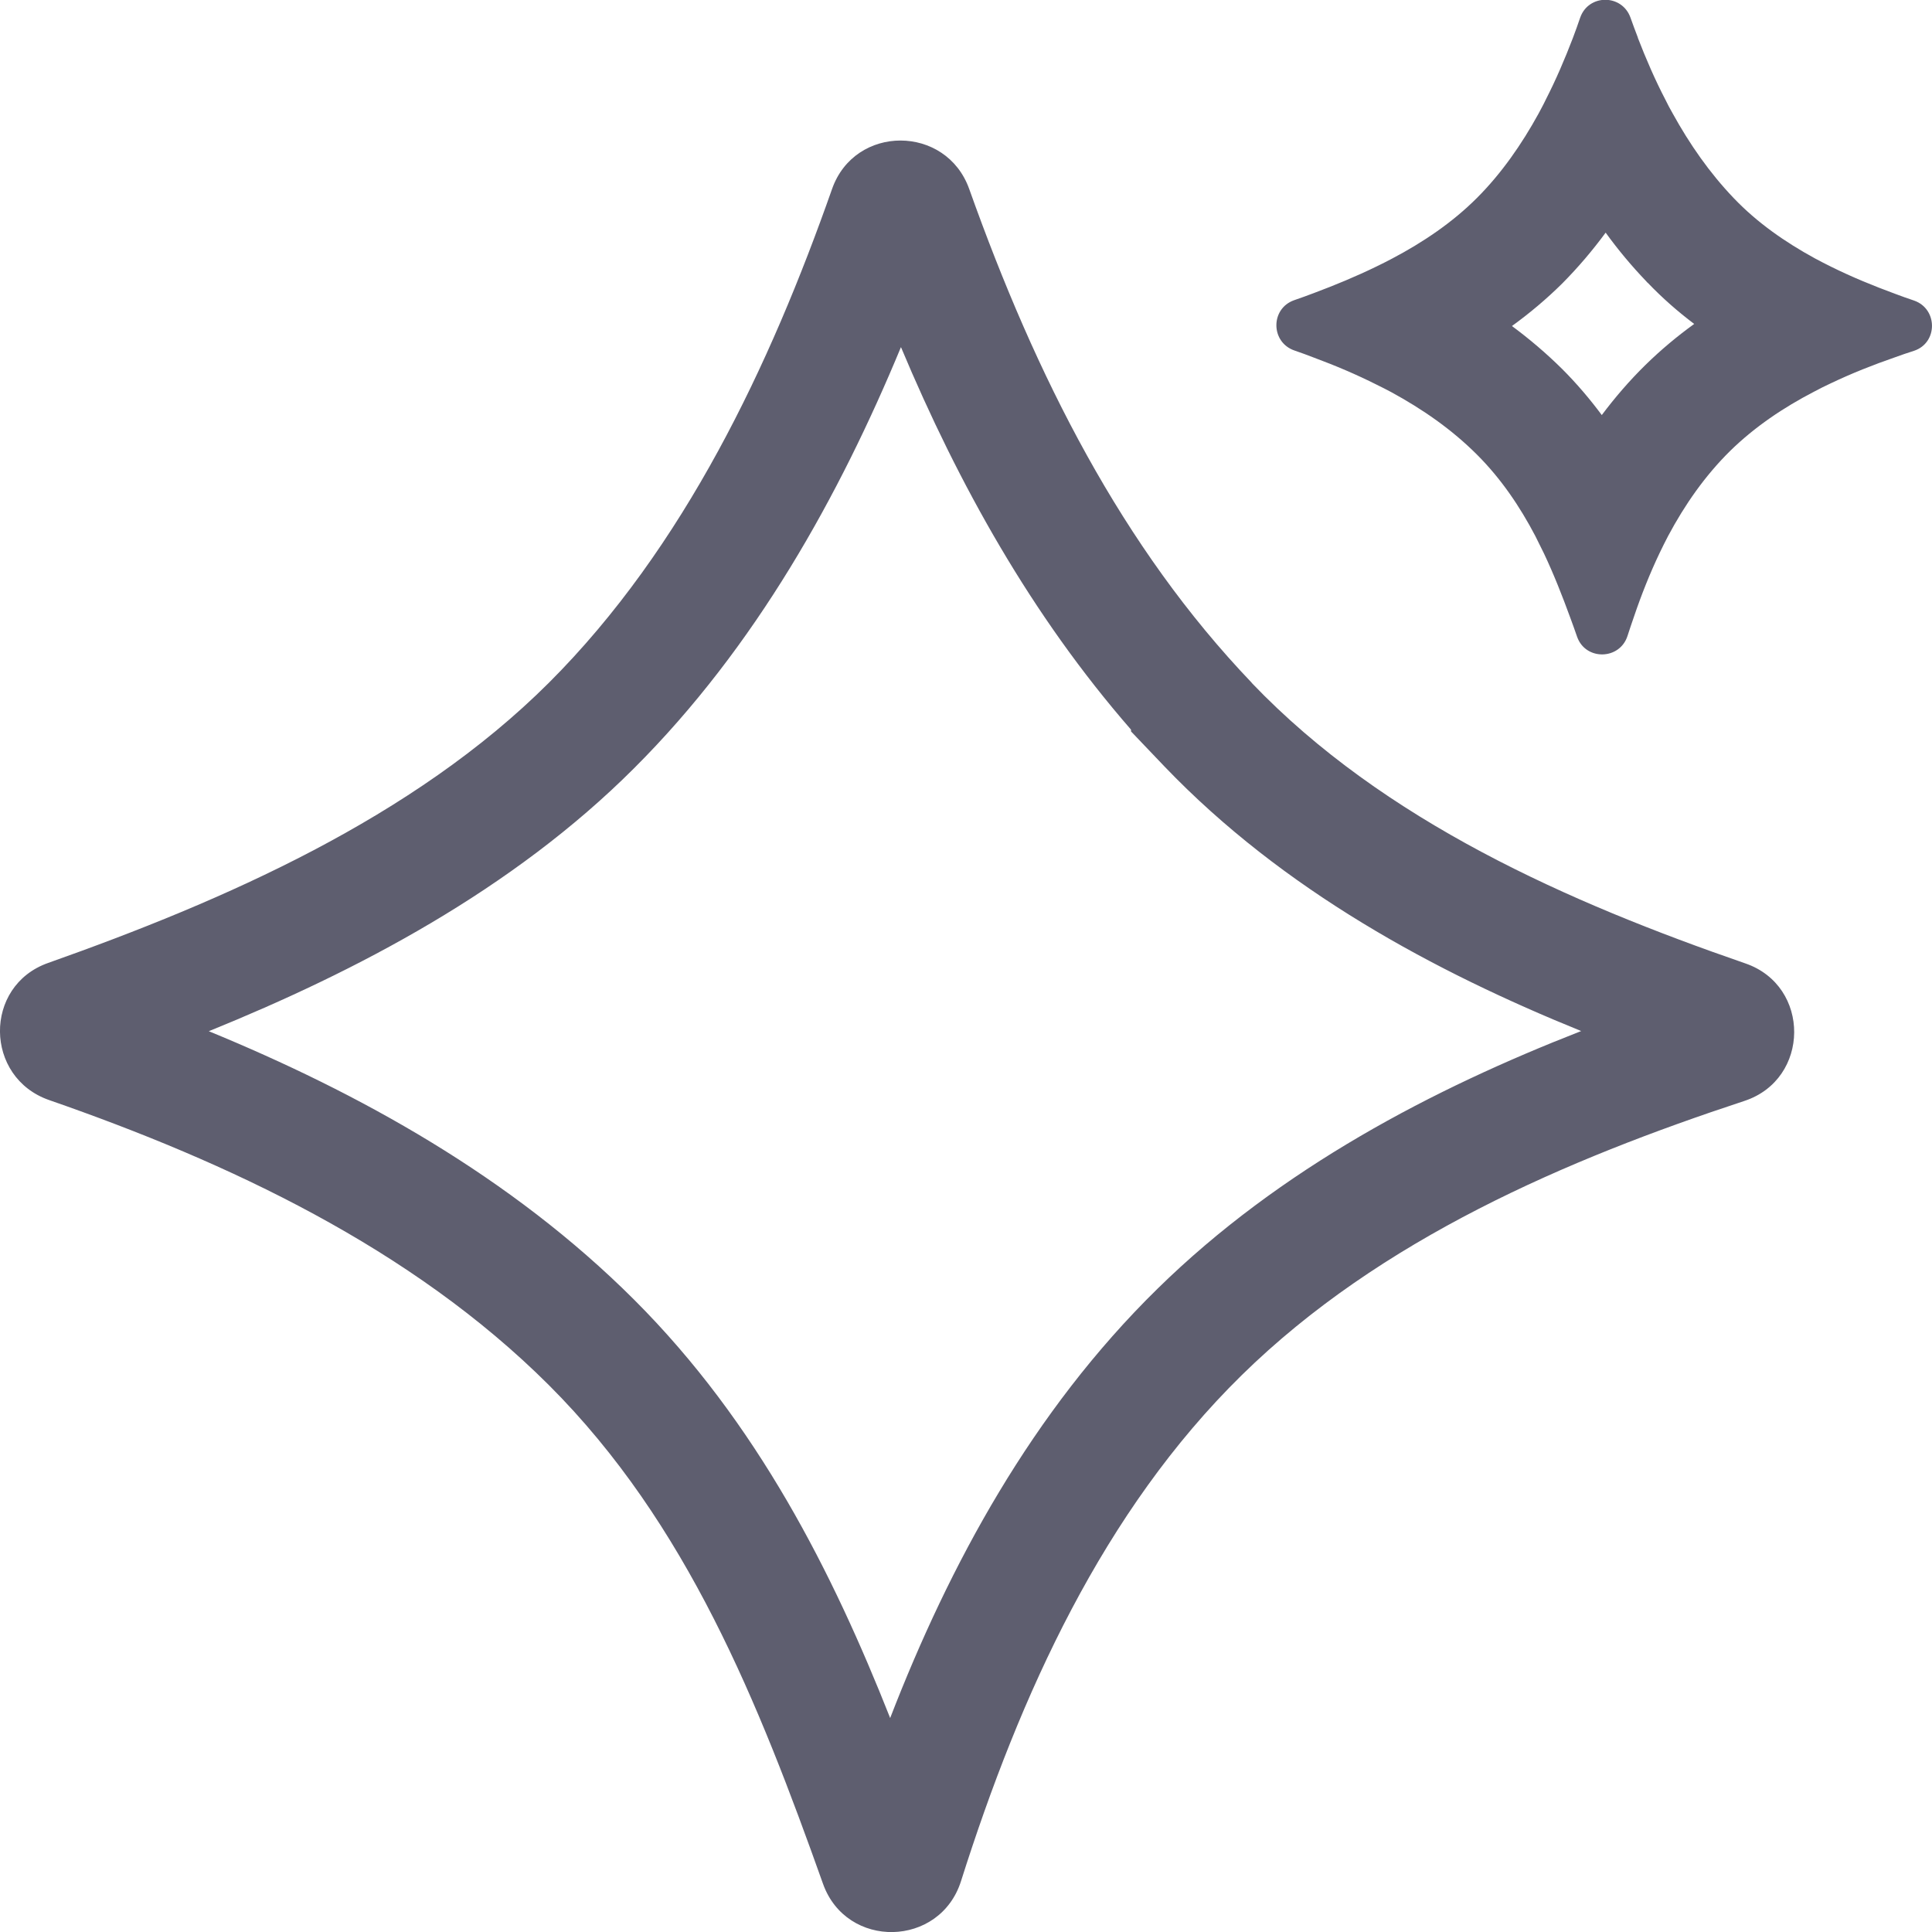 <svg width="12" height="12" viewBox="0 0 12 12" fill="none" xmlns="http://www.w3.org/2000/svg">
<path fill-rule="evenodd" clip-rule="evenodd" d="M11.889 1.867C12.037 1.919 12.037 2.13 11.888 2.179C11.848 2.192 11.808 2.205 11.768 2.22C11.635 2.266 11.501 2.319 11.371 2.381C11.336 2.397 11.301 2.415 11.267 2.433C11.078 2.531 10.899 2.651 10.746 2.801C10.589 2.956 10.464 3.136 10.361 3.329C10.343 3.363 10.326 3.398 10.309 3.433C10.248 3.561 10.195 3.694 10.149 3.83C10.135 3.869 10.122 3.91 10.109 3.949C10.061 4.1 9.849 4.104 9.796 3.956C9.782 3.916 9.768 3.876 9.753 3.836C9.704 3.702 9.651 3.567 9.59 3.438C9.572 3.401 9.554 3.365 9.536 3.329C9.44 3.146 9.324 2.974 9.174 2.824C9.017 2.667 8.835 2.541 8.642 2.436C8.612 2.42 8.583 2.405 8.552 2.39C8.425 2.326 8.295 2.271 8.163 2.222C8.122 2.206 8.081 2.191 8.04 2.177C7.892 2.126 7.89 1.918 8.037 1.865C8.079 1.851 8.121 1.835 8.164 1.819C8.292 1.771 8.423 1.717 8.55 1.655C8.582 1.64 8.614 1.623 8.645 1.607C8.839 1.505 9.021 1.382 9.173 1.23C9.326 1.077 9.451 0.897 9.556 0.706C9.571 0.677 9.587 0.649 9.601 0.619C9.665 0.494 9.72 0.365 9.769 0.237C9.785 0.194 9.801 0.151 9.815 0.109C9.867 -0.038 10.074 -0.038 10.127 0.109C10.142 0.151 10.157 0.192 10.173 0.233L10.173 0.235C10.224 0.367 10.28 0.496 10.344 0.619C10.358 0.648 10.373 0.676 10.389 0.704C10.495 0.896 10.618 1.073 10.768 1.23L10.769 1.231C10.914 1.383 11.088 1.504 11.273 1.605C11.306 1.623 11.34 1.64 11.374 1.657C11.503 1.721 11.638 1.776 11.771 1.825C11.811 1.84 11.85 1.854 11.889 1.867ZM10.234 1.756C10.325 1.851 10.422 1.936 10.523 2.012C10.418 2.088 10.317 2.172 10.221 2.266C10.12 2.365 10.03 2.47 9.949 2.578C9.876 2.48 9.795 2.384 9.703 2.292C9.604 2.194 9.499 2.105 9.391 2.025C9.5 1.946 9.605 1.858 9.704 1.76C9.803 1.66 9.892 1.555 9.973 1.445C10.049 1.55 10.133 1.651 10.226 1.748L10.232 1.755L10.234 1.756Z" fill="#5E5E6F"/>
<path fill-rule="evenodd" clip-rule="evenodd" d="M6.02 1.174C5.877 0.773 5.309 0.772 5.168 1.174C4.784 2.266 4.251 3.4 3.409 4.241C2.566 5.082 1.389 5.595 0.299 5.981C-0.104 6.123 -0.098 6.693 0.306 6.833C1.417 7.219 2.554 7.75 3.409 8.603C4.269 9.462 4.713 10.58 5.112 11.701C5.258 12.109 5.838 12.097 5.969 11.684C6.336 10.526 6.853 9.385 7.713 8.541C8.574 7.696 9.733 7.201 10.835 6.838C11.244 6.703 11.248 6.124 10.841 5.984C9.744 5.605 8.597 5.101 7.775 4.242V4.241C6.97 3.399 6.435 2.339 6.02 1.174ZM5.596 2.156C5.955 3.012 6.409 3.825 7.025 4.532V4.543L7.233 4.761C7.971 5.531 8.913 6.036 9.821 6.404C8.906 6.761 7.954 7.254 7.188 8.006C6.412 8.767 5.898 9.717 5.529 10.671C5.173 9.771 4.706 8.839 3.938 8.072C3.172 7.307 2.226 6.787 1.297 6.405C2.212 6.034 3.182 5.528 3.938 4.772C4.695 4.017 5.215 3.075 5.596 2.156Z" fill="#5E5E6F"/>
<zoom style="dark" value=":none|:#98A0A9|:#98A0A9"/>
</svg>
